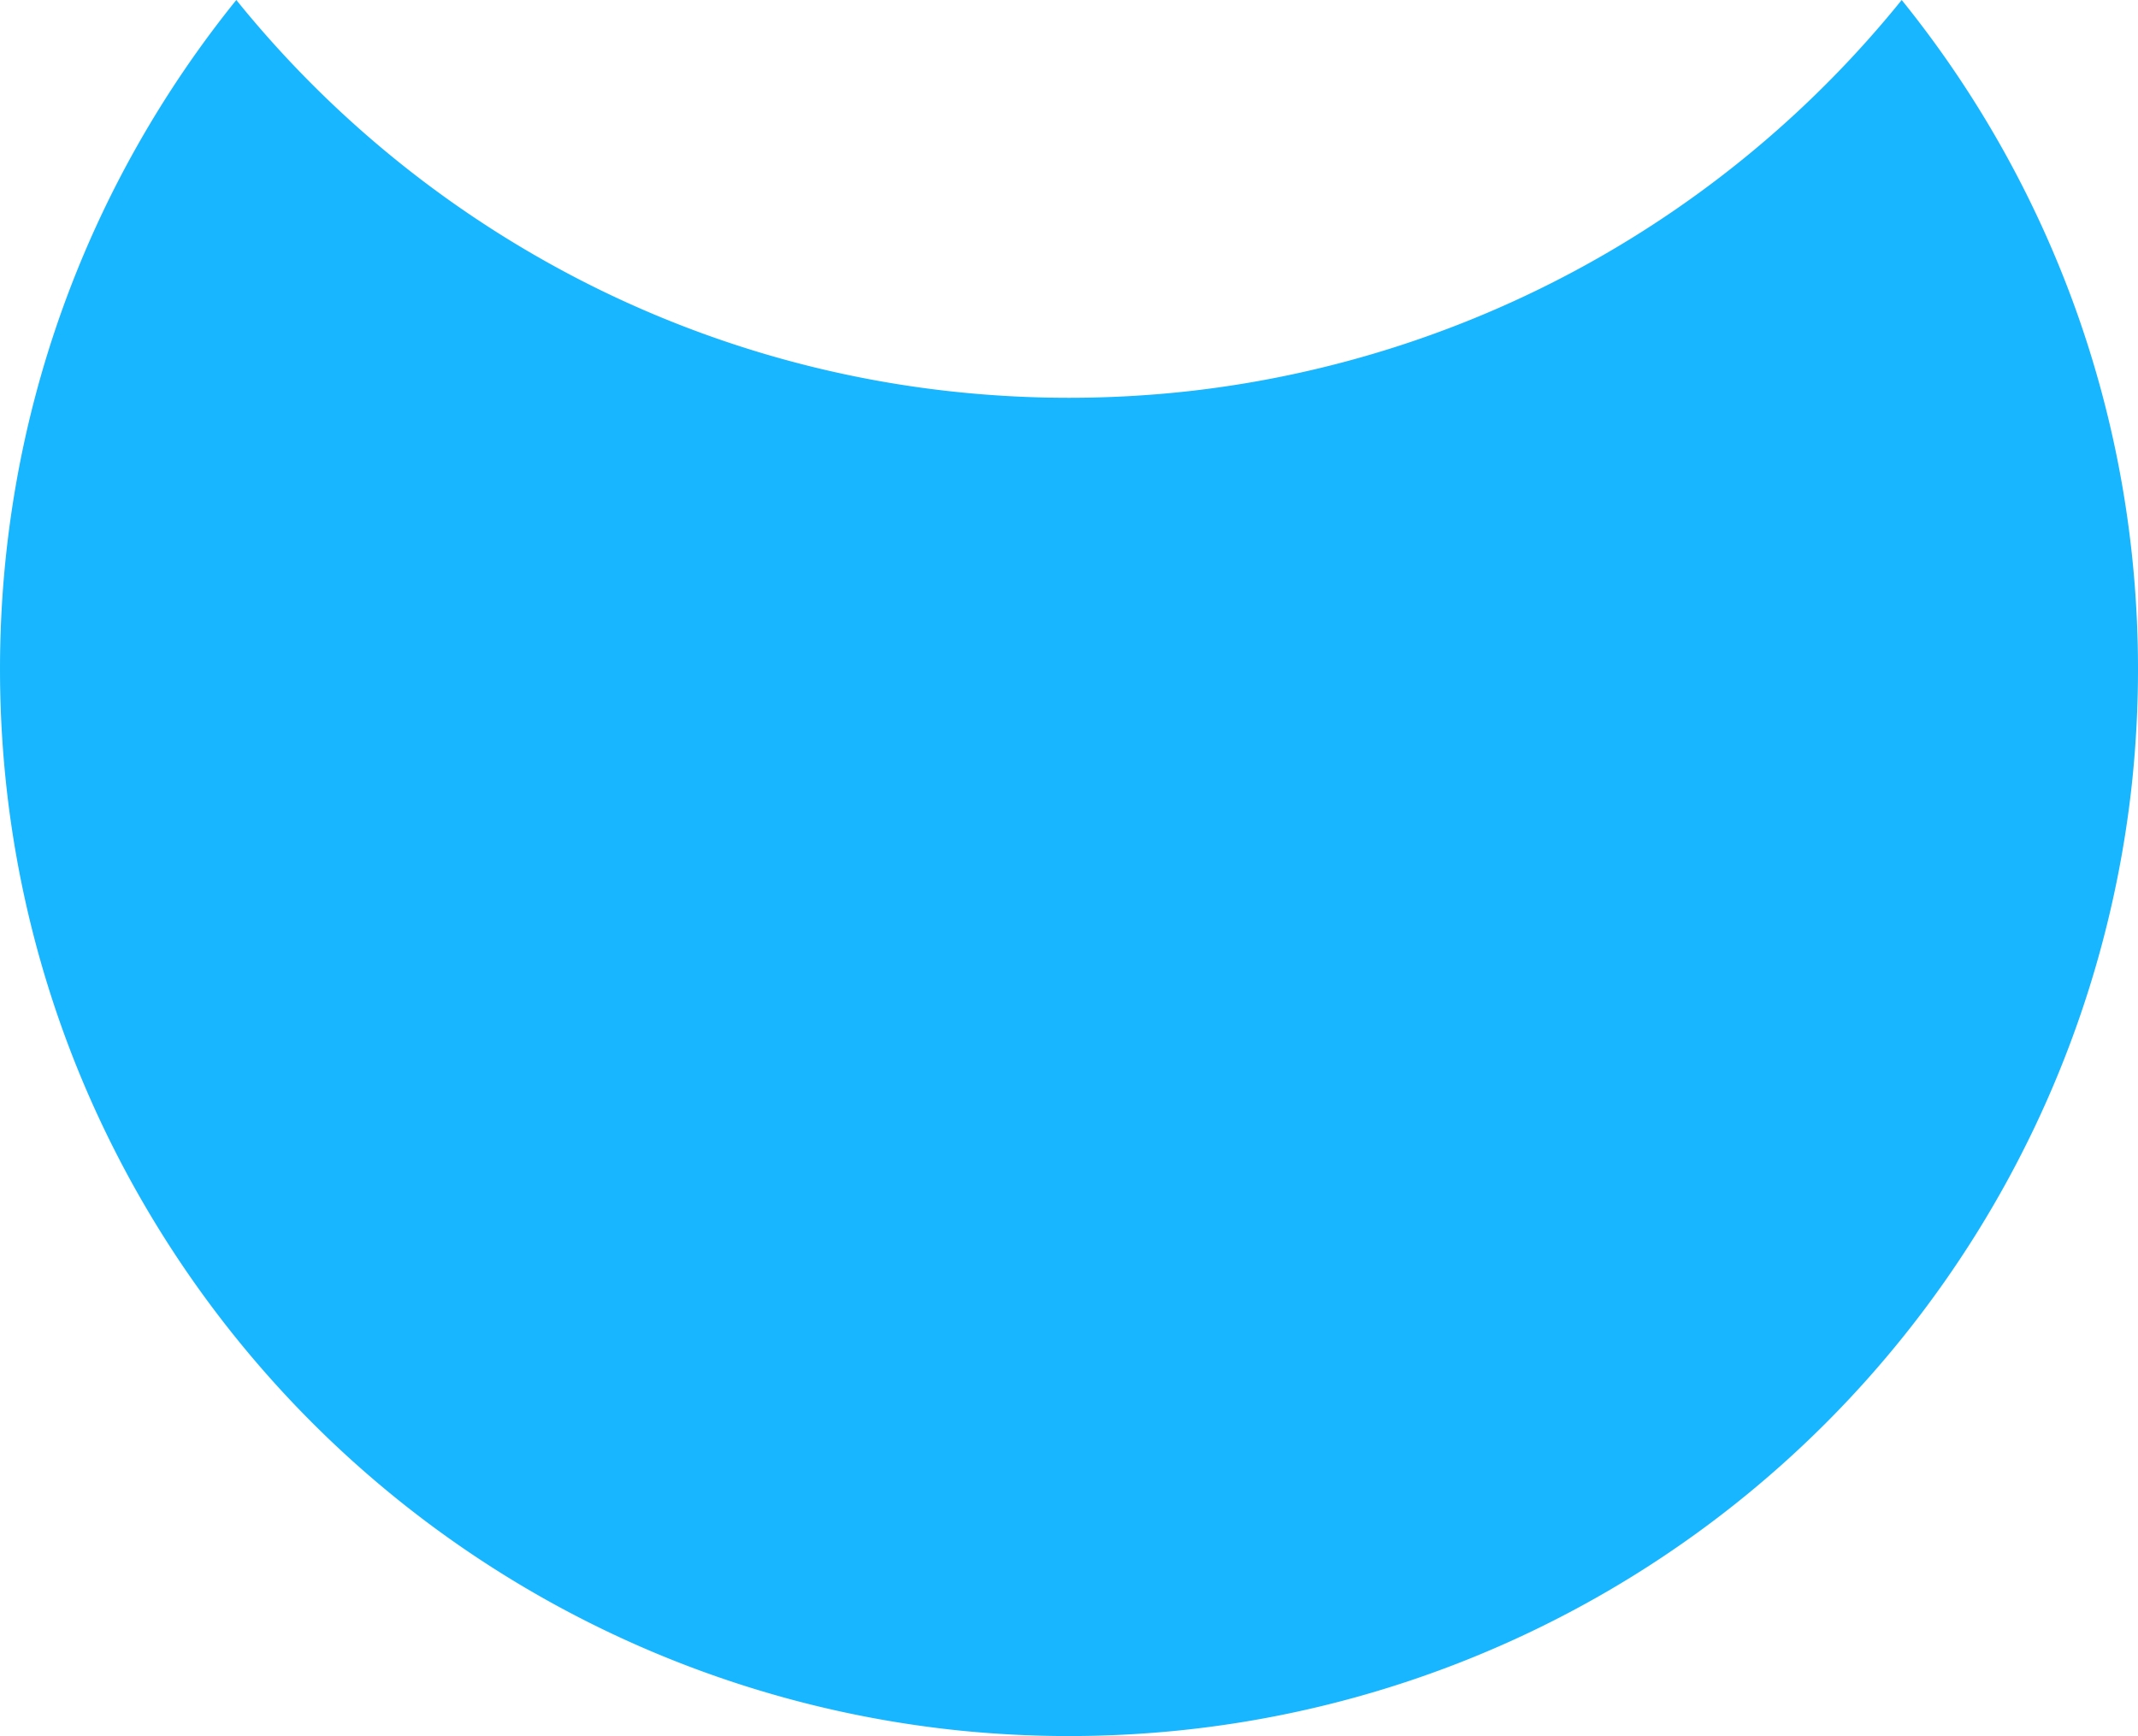 <svg xmlns="http://www.w3.org/2000/svg" width="790" height="641.5" viewBox="0 0 790 641.5">
  <path id="Subtraction_7" data-name="Subtraction 7" d="M1975,2310a402.007,402.007,0,0,1-40.386-2.036,395.3,395.3,0,0,1-323.573-238.754,391.361,391.361,0,0,1-29-113.15,399.832,399.832,0,0,1-2.039-40.31c0-11.575.509-23.261,1.512-34.731.99-11.324,2.488-22.726,4.451-33.89a391.1,391.1,0,0,1,44.667-124.633,396.135,396.135,0,0,1,36.686-54,396.435,396.435,0,0,0,134.364,107.116,393.046,393.046,0,0,0,127.368,37.243,401.326,401.326,0,0,0,91.906,0A395.215,395.215,0,0,0,2282.685,1668.5a393.412,393.412,0,0,1,64.14,113.875,392.028,392.028,0,0,1,17.213,64.754c1.963,11.162,3.46,22.565,4.45,33.89,1,11.47,1.512,23.155,1.512,34.731a399.8,399.8,0,0,1-2.039,40.31,394.353,394.353,0,0,1-352.574,351.9A402.008,402.008,0,0,1,1975,2310Z" transform="translate(-1580 -1668.5)" fill="#18b6ff"/>
</svg>

